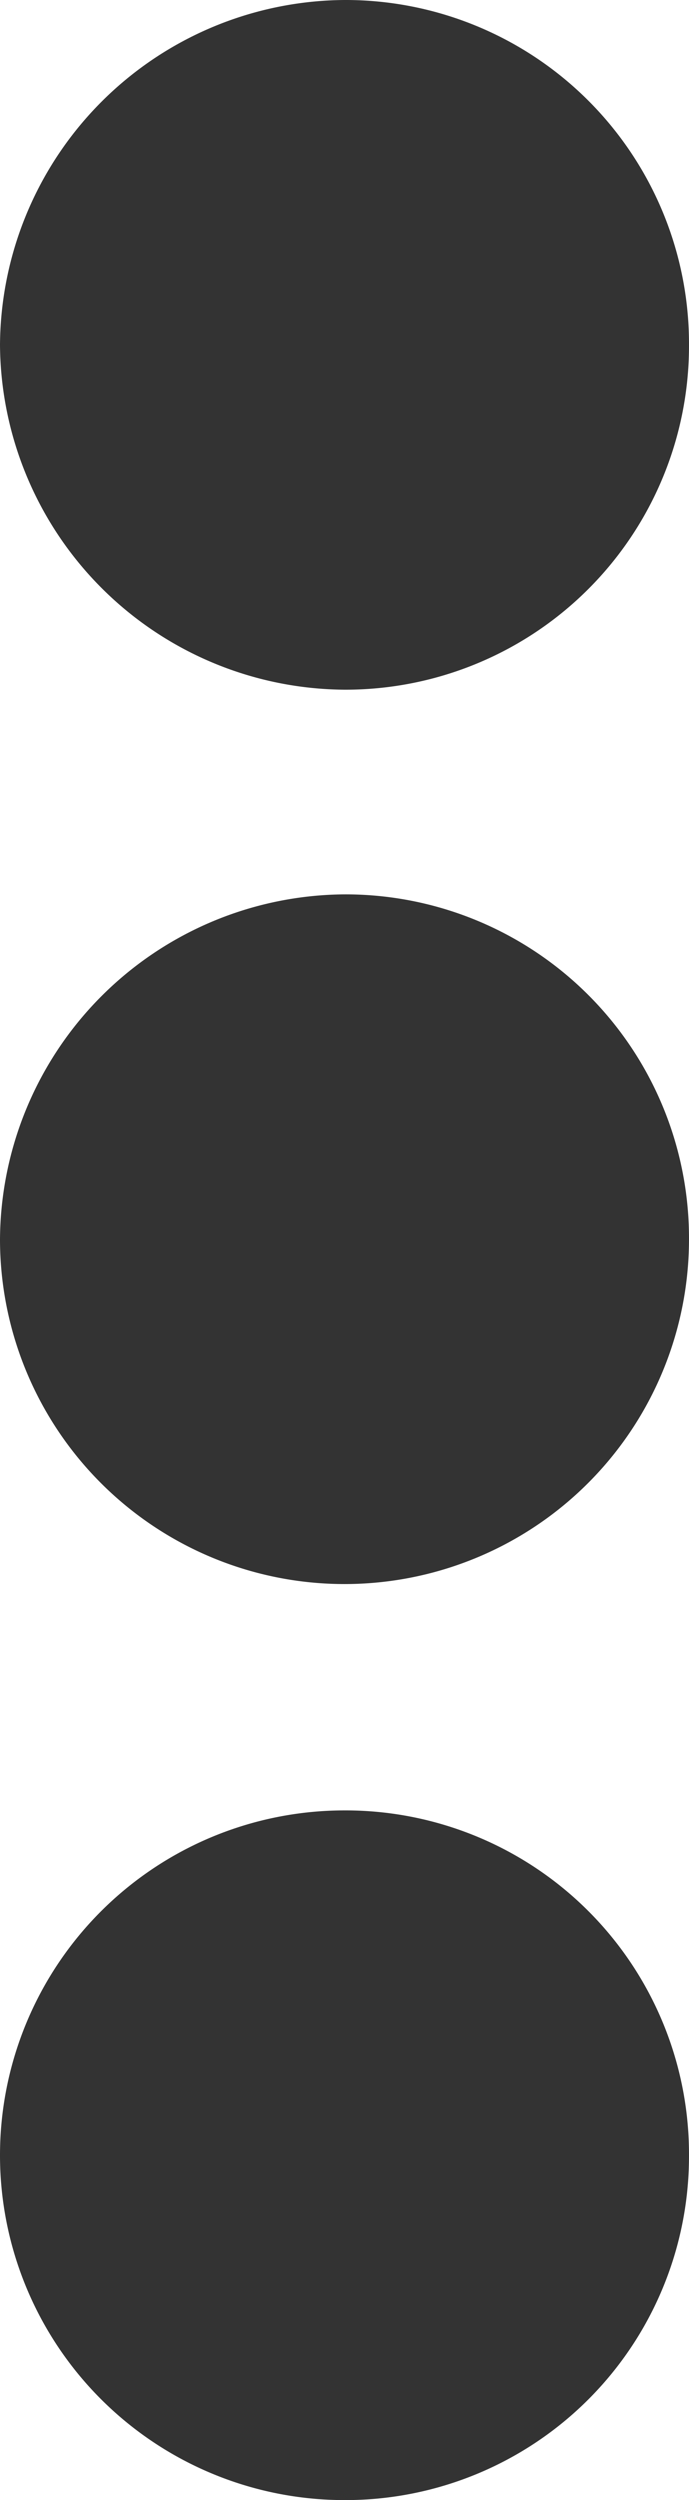 <svg xmlns="http://www.w3.org/2000/svg" width="4.138" height="15" viewBox="0 0 4.138 15">
    <defs>
        <style>
            .cls-1{fill:#333}
        </style>
    </defs>
    <path id="show-more" d="M202.138 2.069a2.063 2.063 0 0 1-2.069 2.069A2.083 2.083 0 0 1 198 2.069 2.083 2.083 0 0 1 200.069 0a2.063 2.063 0 0 1 2.069 2.069zm0 5.366a2.069 2.069 0 0 1-4.138 0 2.083 2.083 0 0 1 2.069-2.069 2.063 2.063 0 0 1 2.069 2.069zm0 5.5A2.063 2.063 0 0 1 200.069 15a2.069 2.069 0 1 1 0-4.138 2.063 2.063 0 0 1 2.069 2.069z" class="cls-1" transform="translate(-198)"/>
</svg>
